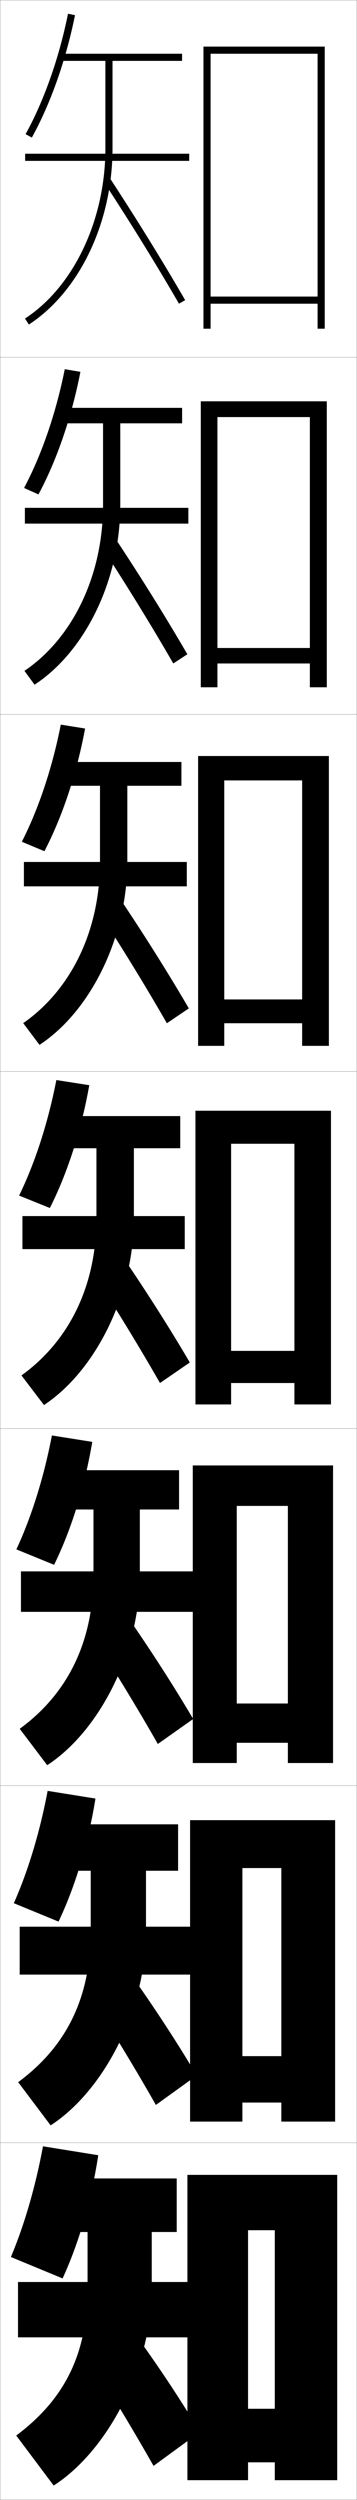 <?xml version="1.0" encoding="utf-8"?>
<!-- Generator: Adobe Illustrator 11 Build 225, SVG Export Plug-In . SVG Version: 6.0.0 Build 78)  -->
<!DOCTYPE svg PUBLIC "-//W3C//DTD SVG 1.0//EN"    "http://www.w3.org/TR/2001/REC-SVG-20010904/DTD/svg10.dtd">
<svg  xmlns="http://www.w3.org/2000/svg" xmlns:xlink="http://www.w3.org/1999/xlink" xmlns:a="http://ns.adobe.com/AdobeSVGViewerExtensions/3.0/"
	 width="100.1" height="700.1" viewBox="0 0 100.1 700.1"
	 overflow="visible" enable-background="new 0 0 100.1 700.1" xml:space="preserve">
		<g id="glyphs">
			<g>
				<rect x="0.05" y="0.05" fill="none" stroke="#999999" stroke-width="0.1" width="100" height="100"/> 
				<rect x="0.05" y="100.05" fill="none" stroke="#999999" stroke-width="0.1" width="100" height="100"/> 
				<rect x="0.05" y="200.05" fill="none" stroke="#999999" stroke-width="0.1" width="100" height="100"/> 
				<rect x="0.05" y="300.05" fill="none" stroke="#999999" stroke-width="0.1" width="100" height="100"/> 
				<rect x="0.05" y="400.05" fill="none" stroke="#999999" stroke-width="0.1" width="100" height="100"/> 
				<rect x="0.05" y="500.05" fill="none" stroke="#999999" stroke-width="0.1" width="100" height="100"/> 
				<rect x="0.05" y="600.05" fill="none" stroke="#999999" stroke-width="0.1" width="100" height="100"/> 
			</g>
			<g>
				<polygon points="77.05,674.55 69.55,674.55 69.55,689.55 77.05,689.55 
					77.05,694.55 94.55,694.55 94.55,609.05 52.55,609.05 52.55,694.55 
					69.55,694.55 69.55,624.55 77.05,624.55 "/>
				<polygon points="93.966,509.716 53.299,509.716 53.299,594.133 67.966,594.133 
					67.966,523.133 78.883,523.133 78.883,575.8 67.966,575.8 67.966,588.8 
					78.883,588.8 78.883,594.133 93.966,594.133 "/>
				<polygon points="93.383,410.383 54.05,410.383 54.05,493.717 66.383,493.717 
					66.383,421.717 80.716,421.717 80.716,477.05 66.383,477.05 66.383,488.05 
					80.716,488.05 80.716,493.717 93.383,493.717 "/>
				<polygon points="92.8,311.05 54.8,311.05 54.8,393.3 64.8,393.3 
					64.8,320.3 82.55,320.3 82.55,378.3 64.8,378.3 64.8,387.3 
					82.55,387.3 82.55,393.3 92.8,393.3 "/>
				<polygon points="92.216,211.716 55.549,211.716 55.549,292.883 62.883,292.883 
					62.883,218.549 84.716,218.549 84.716,279.883 62.883,279.883 62.883,286.549 
					84.716,286.549 84.716,292.883 92.216,292.883 "/>
				<polygon points="91.633,112.383 56.3,112.383 56.3,192.466 60.967,192.466 
					60.967,116.8 86.883,116.8 86.883,181.466 60.967,181.466 60.967,185.8 
					86.883,185.8 86.883,192.466 91.633,192.466 "/>
				<polygon points="89.05,83.05 59.05,83.05 59.05,85.05 89.05,85.05 
					89.05,92.05 91.05,92.05 91.05,13.05 57.05,13.05 57.05,92.05 
					59.05,92.05 59.05,15.05 89.05,15.05 "/>
			</g>
			<g>
				<g>
					<path d="M17.55,638.05c4.551-9.883,8.098-21.968,10-34.5l-15.5-2.5
						c-2.101,11.342-5.283,22.22-9,31L17.55,638.05z"/>
					<path d="M24.55,625.05v15.5c0,18.67-6.418,31.323-20,41.5l10.5,14
						c14.974-9.585,27.5-32.883,27.5-55.5v-15.5h7v-15h-34v15H24.55z"/>
					<rect x="5.05" y="639.05" width="48.5" height="15.5"/> 
					<path d="M25.55,661.55c6.094,9.479,11.823,18.983,17.5,29l13-9.5
						c-4.966-8.296-10.742-17.108-17.5-26.5L25.55,661.55z"/>
				</g>
				<g>
					<path d="M16.414,538.13c4.67-9.822,8.342-21.924,10.351-34.463l-13.41-2.15
						c-2.167,11.518-5.522,22.576-9.482,31.453L16.414,538.13z"/>
					<path d="M25.435,523.884v16.832c0,18.926-6.924,32.449-20.341,42.377l9.104,12.096
						c14.756-9.537,26.737-32.18,26.737-54.473v-16.832h9v-13h-34v13H25.435z"/>
					<rect x="5.518" y="539.55" width="48.504" height="13.416"/> 
					<path d="M25.629,559.642c6.34,9.828,12.322,19.705,18.079,29.824l11.455-8.25
						c-5.166-8.689-11.191-17.996-18.088-27.758L25.629,559.642z"/>
				</g>
				<g>
					<path d="M15.168,438.211c4.79-9.764,8.587-21.88,10.702-34.428l-11.32-1.799
						c-2.233,11.691-5.762,22.933-9.965,31.904L15.168,438.211z"/>
					<path d="M26.21,422.717v18.166c0,19.18-7.43,33.574-20.682,43.252l7.708,10.193
						c14.538-9.491,25.975-31.479,25.975-53.445v-18.166h11v-11h-34v11H26.21z"/>
					<rect x="5.876" y="440.05" width="48.507" height="11.333"/> 
					<path d="M25.598,457.732c6.586,10.179,12.822,20.429,18.658,30.65l9.91-7
						c-5.366-9.085-11.642-18.885-18.677-29.016L25.598,457.732z"/>
				</g>
			</g>
			<g>
				<g>
					<path d="M7.175,37.565l1.75,0.969c5.268-9.526,9.566-21.703,12.105-34.287
						l-1.961-0.395C16.57,16.241,12.347,28.214,7.175,37.565z"/>
					<path d="M51.05,15.05h-34v2h12.5v24.5c0,20.005-8.851,38.713-22.547,47.663l1.094,1.674
						c14.247-9.309,23.453-28.675,23.453-49.337v-24.5h19.5V15.05z"/>
					<rect x="7.05" y="43.05" width="46" height="2"/> 
					<path d="M29.213,51.097c7.57,11.578,14.822,23.319,20.972,33.954l1.73-1.002
						c-6.167-10.665-13.438-22.438-21.028-34.046L29.213,51.097z"/>
				</g>
				<g>
					<path d="M10.789,138.453c5.148-9.586,9.321-21.747,11.755-34.322l-4.385-0.745
						c-2.432,12.214-6.481,24.004-11.412,33.26L10.789,138.453z"/>
					<path d="M28.894,118.55v22.833c0,19.815-8.546,37.375-22.039,46.485L9.688,191.747
						c14.271-9.354,24.039-29.376,24.039-50.364v-22.833h17.333v-4.333h-34v4.333
						H28.894z"/>
					<rect x="6.977" y="142.216" width="45.837" height="4.417"/> 
					<path d="M28.196,152.672c7.324,11.229,14.322,22.598,20.393,33.129l3.942-2.585
						c-5.967-10.271-12.989-21.55-20.44-32.788L28.196,152.672z"/>
				</g>
				<g>
					<path d="M12.454,238.373c5.029-9.646,9.076-21.792,11.403-34.357l-6.808-1.097
						c-2.365,12.04-6.242,23.646-10.93,32.808L12.454,238.373z"/>
					<path d="M28.037,220.05v21.167c0,19.624-8.24,36.037-21.531,45.306l4.572,6.085
						c14.295-9.4,24.626-30.077,24.626-51.391v-21.167h15.166v-6.667h-34v6.667
						H28.037z"/>
					<rect x="6.704" y="241.383" width="45.673" height="6.833"/> 
					<path d="M26.979,254.248c7.078,10.879,13.822,21.875,19.814,32.303l6.154-4.167
						c-5.767-9.875-12.541-20.662-19.854-31.531L26.979,254.248z"/>
				</g>
				<g>
					<path d="M13.978,338.292c4.91-9.705,8.832-21.836,11.053-34.393l-9.23-1.447
						c-2.299,11.865-6.002,23.289-10.447,32.355L13.978,338.292z"/>
					<path d="M27.04,321.55v19.5c0,19.434-7.936,34.699-21.023,44.128l6.312,8.29
						c14.319-9.445,25.212-30.777,25.212-52.418v-19.5h13v-9h-34v9H27.04z"/>
					<rect x="6.29" y="340.55" width="45.51" height="9.25"/> 
					<path d="M25.622,355.823c6.832,10.529,13.322,21.152,19.236,31.477l8.365-5.75
						c-5.566-9.48-12.092-19.773-19.266-30.273L25.622,355.823z"/>
				</g>
			</g>
		</g>
	</svg>
